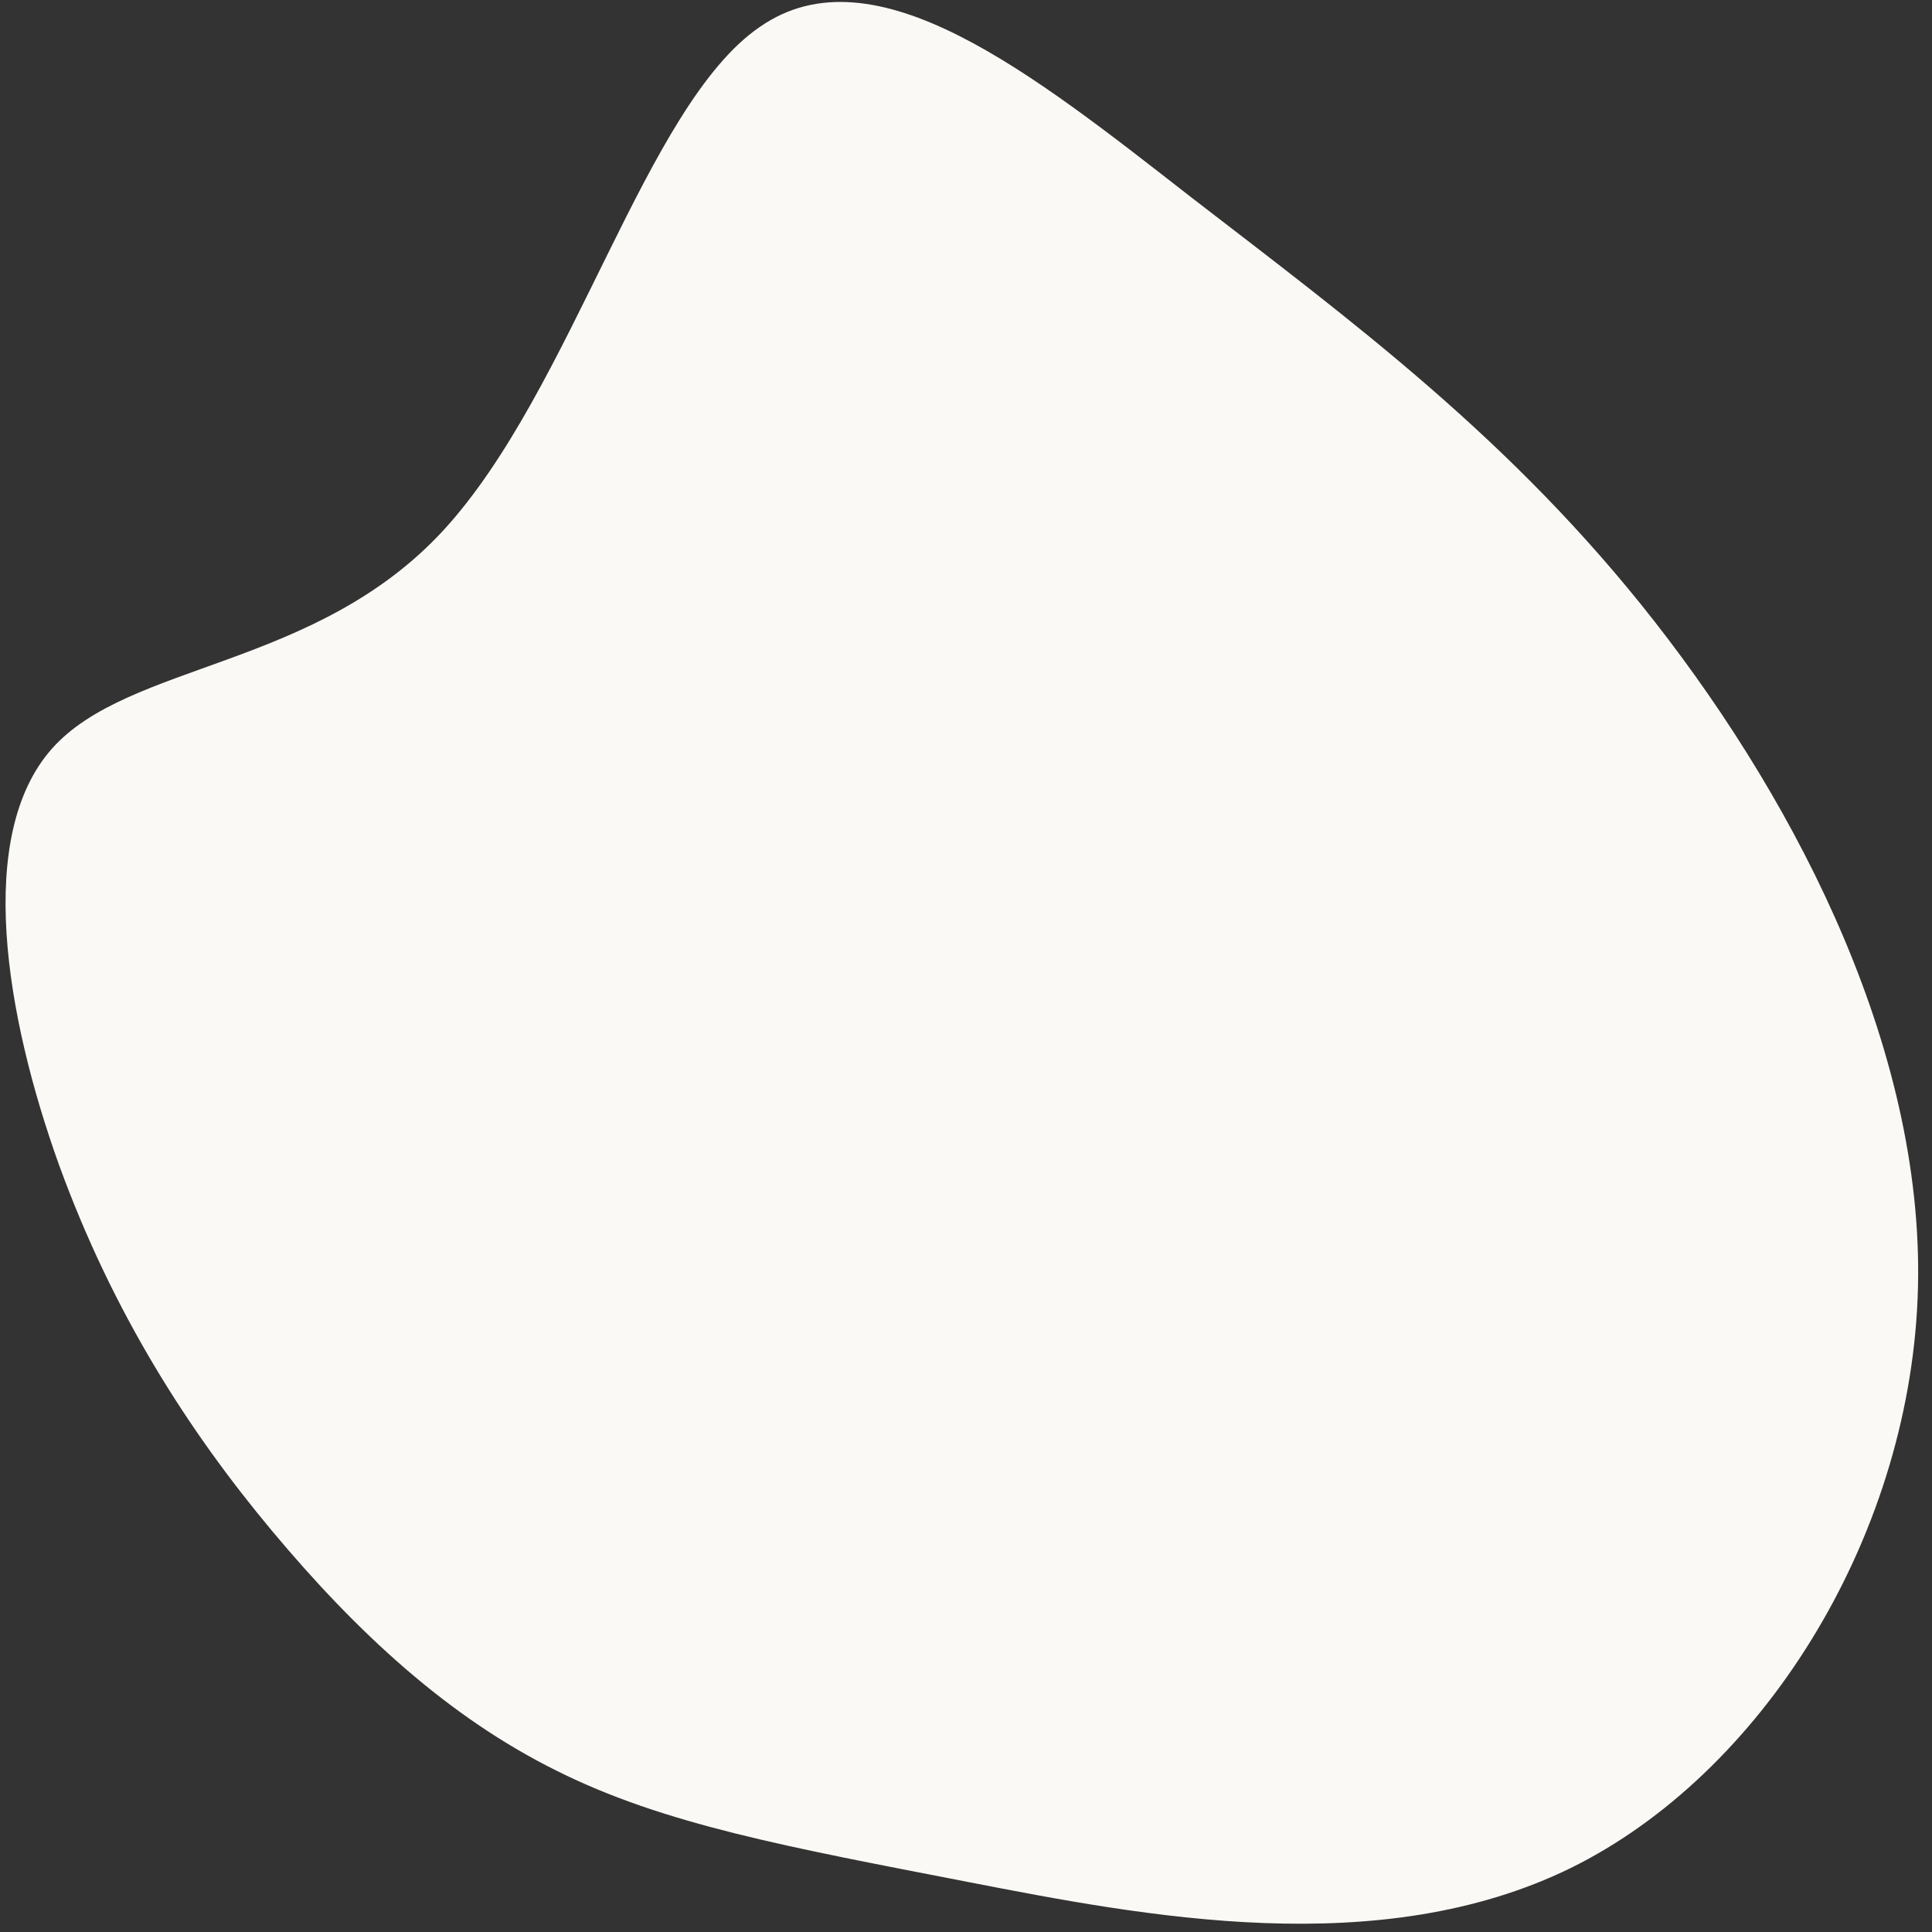 <?xml version="1.0" encoding="UTF-8" standalone="no" ?>
<!DOCTYPE svg PUBLIC "-//W3C//DTD SVG 1.1//EN" "http://www.w3.org/Graphics/SVG/1.1/DTD/svg11.dtd">
<svg xmlns="http://www.w3.org/2000/svg" xmlns:xlink="http://www.w3.org/1999/xlink" version="1.1" width="400" height="400" viewBox="0 0 1080 1080" xml:space="preserve">
<rect x="0" y="0" width="1080" height="1080" fill="#333333" stroke="none"/>
<desc>Created with Fabric.js 5.2.4</desc>
<defs>
</defs>
<g transform="matrix(1 0 0 1 540 540)" id="c7f3c751-eb21-4629-8cd8-5319b4c419f9"  >
<rect style="stroke: none; stroke-width: 1; stroke-dasharray: none; stroke-linecap: butt; stroke-dashoffset: 0; stroke-linejoin: miter; stroke-miterlimit: 4; fill: rgb(255,255,255); fill-rule: nonzero; opacity: 1; visibility: hidden;" vector-effect="non-scaling-stroke"  x="-540" y="-540" rx="0" ry="0" width="150" height="150" />
</g>
<g transform="matrix(1 0 0 1 540 540)" id="af6c76ab-32f9-436a-ae23-2e9344ab7dfd"  >
</g>
<g transform="matrix(8.11 0 0 9.7 537.66 538.25)" id="0e854c58-5e0d-4602-b21c-3660d95dc8eb"  >
<path style="stroke: rgb(0,0,0); stroke-width: 0; stroke-dasharray: none; stroke-linecap: butt; stroke-dashoffset: 0; stroke-linejoin: miter; stroke-miterlimit: 4; fill:#fbf9f6; fill-rule: nonzero; opacity: 1;" vector-effect="non-scaling-stroke"  transform=" translate(-16.82, 6.66)" d="M 32.6 -50.8 C 43.6 -43.7 54.7 -36.9 64.6 -26.3 C 74.6 -15.6 83.4 -1.2 82.7 12.7 C 82 26.7 71.9 40.1 58.8 45.5 C 45.6 50.9 29.5 48.3 17.2 46.3 C 4.9 44.3 -3.7 43 -11.1 39.9 C -18.6 36.8 -24.9 31.9 -30.7 26.1 C -36.5 20.3 -41.7 13.5 -45.4 5 C -49.1 -3.6 -51.2 -14 -45.9 -19 C -40.6 -24 -27.7 -23.6 -18.9 -31.6 C -10 -39.7 -5 -56.1 2.9 -60.6 C 10.8 -65.2 21.7 -57.9 32.6 -50.8 Z" stroke-linecap="round" />
</g>
</svg>